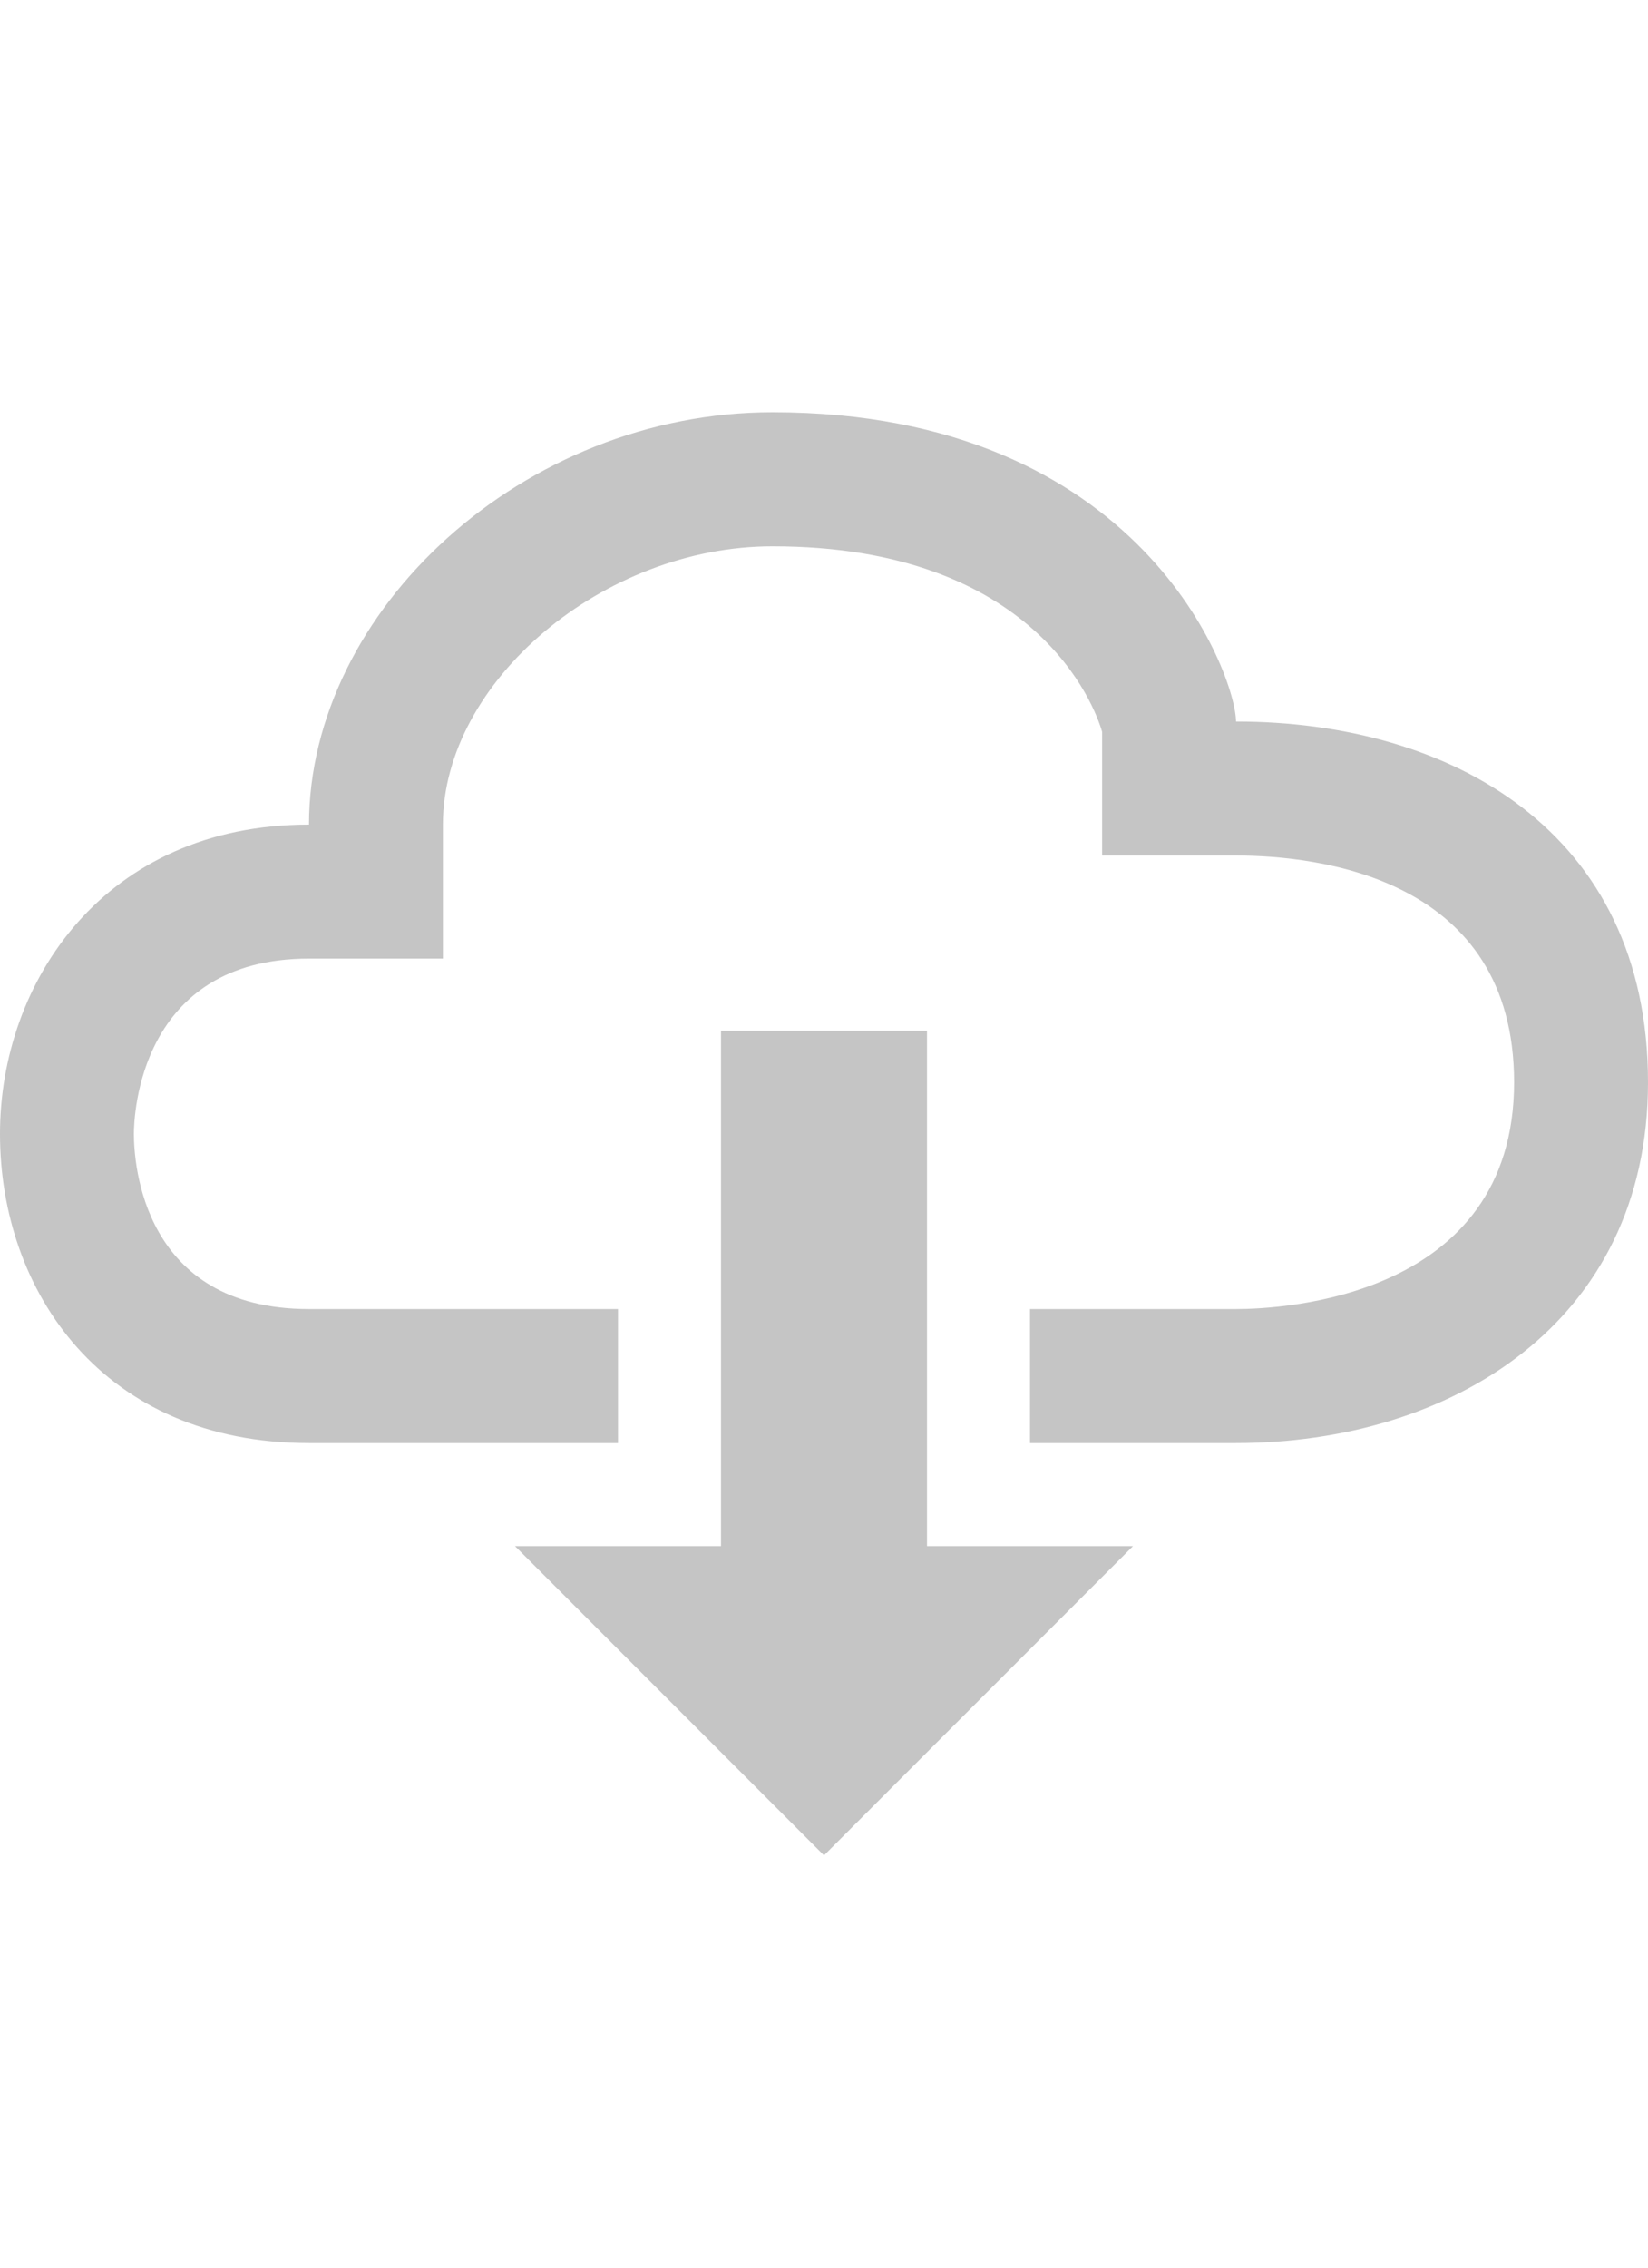 <?xml version="1.0" encoding="utf-8"?>
<svg width="16" height="22" version="1.1" xmlns="http://www.w3.org/2000/svg">
    <path fill="#C5C5C5" d="m9,15l2,0l-3,3l-3,-3l2,0l0,-5l2,0l0,5l0,0zm3,-8c0,-0.44 -0.91,-3 -4.5,-3c-2.42,0 -4.5,1.92 -4.5,4c-1.98,0 -3,1.52 -3,3c0,1.53 1,3 3,3l3,0l0,-1.3l-3,0c-1.62,0 -1.7,-1.42 -1.7,-1.7c0,-0.17 0.05,-1.7 1.7,-1.7l1.3,0l0,-1.3c0,-1.39 1.56,-2.7 3.2,-2.7c2.55,0 3.13,1.55 3.2,1.8l0,1.2l1.3,0c0.81,0 2.7,0.22 2.7,2.2c0,2.09 -2.25,2.2 -2.7,2.2l-2,0l0,1.3l2,0c2.08,0 4,-1.16 4,-3.5c0,-2.44 -1.92,-3.5 -4,-3.5l0,0z" />
</svg>
